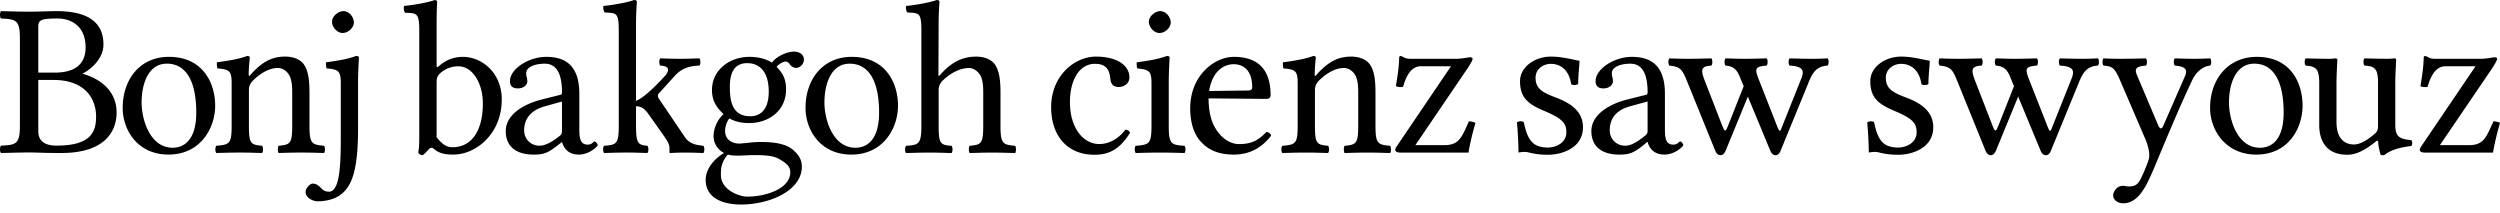 <?xml version="1.0" encoding="UTF-8" standalone="no"?>
<svg xmlns="http://www.w3.org/2000/svg" width="129" height="11" viewBox="0 0 129 11">
	<path d="M84.202 2.934c-.925 0-1.87.638-1.87 1.247 0 .27.147.38.406.38.327 0 .488-.206.488-.353a.599.599 0 00-.027-.217.651.651 0 01-.027-.217c0-.35.52-.488.949-.488.383 0 .895.19.895 1.464 0 .08-.02.125-.055.136l-.976.244c-1.083.27-1.87.86-1.87 1.627 0 .89.647 1.22 1.436 1.22.52 0 .724-.078 1.22-.461l.217-.19h.028c.067.237.258.65.867.65.553 0 .976-.43.976-.487 0-.08-.117-.19-.162-.19-.068 0-.116.163-.353.163-.44 0-.434-.43-.434-.95v-1.68c0-1.602-.884-1.898-1.708-1.898zm.814 2.304v1.519c0 .146-.073.203-.163.27-.293.238-.66.489-.976.489a.778.778 0 01-.814-.786c0-.508.223-1.022 1.058-1.248zM63.665 2.934c-.982 0-2.25.942-2.25 2.657 0 .631.142 1.252.515 1.68.383.452.923.706 1.735.706.857 0 1.474-.39 1.925-.976-.034-.113-.109-.179-.244-.19-.417.429-.756.624-1.41.624-.406 0-.87-.239-1.22-.814-.226-.372-.353-.891-.353-1.545l2.983.027c.135 0 .217-.066.217-.19 0-.947-.33-1.98-1.898-1.98zm0 .38c.428 0 .949.245.949 1.192 0 .102-.066.163-.19.163l-2.034.027c.215-1.274 1.004-1.383 1.275-1.383zm-19.714-.38c-1.523 0-2.386 1.197-2.386 2.63 0 1.15.769 2.413 2.359 2.413 1.68 0 2.413-1.394 2.413-2.522 0-1.173-.638-2.521-2.386-2.521zm-.108.352c.97 0 1.518.864 1.518 2.522 0 1.489-.69 1.816-1.22 1.816-1.173 0-1.6-1.463-1.6-2.331 0-.982.354-2.007 1.302-2.007zm-2.875-.623c-.293 0-.845.185-1.139.569-.135-.09-.5-.298-1.166-.298-1.003 0-1.925.67-1.925 1.708 0 .609.281.943.597 1.247-.316.27-.515.755-.515 1.139 0 .406.249.72.542.867-.61.361-.949.898-.949 1.383 0 .982.948 1.275 1.817 1.275 1.522 0 3.145-.734 3.145-1.953 0-.36-.161-.624-.488-.894-.44-.361-1.237-.38-1.654-.38-.203 0-.462.02-.732.054-.17.012-.296.028-.353.028-.327 0-.732-.166-.732-.651 0-.226.082-.46.217-.65.27.157.59.243 1.03.243.993 0 1.898-.63 1.898-1.735 0-.53-.16-.828-.488-1.166.08-.113.315-.271.461-.271.08 0 .15.034.217.135.045.09.201.19.326.19.214 0 .406-.208.406-.434 0-.237-.21-.406-.515-.406zm-2.413.596c.71 0 1.112.528 1.112 1.464 0 1.05-.532 1.275-.95 1.275-.947 0-1.057-.797-1.057-1.519 0-.79.275-1.22.895-1.22zm-1.003 4.718c.124.034.314.054.46.054.35 0 .656-.027.814-.027.564 0 1.029.01 1.356.19.44.248.596.411.596.705 0 .812-1.208 1.247-2.223 1.247-.406 0-1.356-.345-1.356-1.112 0-.383.026-.662.353-1.057zm-9.367-5.043c-.925 0-1.871.638-1.871 1.247 0 .27.147.38.406.38.328 0 .489-.206.489-.353a.599.599 0 00-.028-.217.651.651 0 01-.027-.217c0-.35.52-.488.95-.488.383 0 .894.19.894 1.464 0 .08-.02.125-.054.136l-.976.244c-1.083.27-1.871.86-1.871 1.627 0 .89.647 1.22 1.437 1.22.519 0 .724-.078 1.22-.461l.244-.19c.068.237.259.65.868.65.552 0 .976-.43.976-.487 0-.08-.118-.19-.163-.19-.068 0-.116.163-.352.163-.44 0-.434-.43-.434-.95v-1.68c0-1.602-.885-1.898-1.708-1.898zm.813 2.304v1.519c0 .146-.045.203-.136.27-.293.238-.687.489-1.003.489a.778.778 0 01-.813-.786c0-.508.25-1.022 1.084-1.248zM22.42.005c-.282.113-1.121.265-1.572.299-.023.09-.014.284.054.352.586.034.732-.025.732.922v5.504c0 .44-.02.628-.054.786.056.09.108.136.244.136a2.04 2.04 0 00.27-.271c.125-.136.202-.14.326-.027.248.214.57.27.976.27 1.15 0 2.495-1.053 2.495-2.846 0-1.376-1.025-2.196-2.007-2.196-.485 0-.897.172-1.247.488-.079.067-.108.047-.108-.055v-2.06c0-.733.027-1.193.027-1.193 0-.08-.034-.109-.136-.109zm1.247 3.417c.689 0 1.248.83 1.248 1.925 0 1.286-.501 2.25-1.573 2.25-.35 0-.588-.233-.813-.515v-2.82c0-.237.043-.352.19-.488a1.38 1.38 0 01.948-.352zM.051.575c-.068.068-.068.312 0 .38.79.033.976.093.976 1.03v4.5c0 .937-.187.997-.976 1.03-.068.069-.068.313 0 .38.552-.01.889-.027 1.464-.027.485 0 .65.027 1.654.027 2.244 0 2.847-1.117 2.847-2.087 0-1.083-.781-1.725-1.763-2.007.564-.282 1.085-.87 1.085-1.49 0-.757-.315-1.736-2.413-1.736-.395 0-.925.027-1.41.027C.95.602.615.586.05.575zm2.928.38c.632 0 1.437.34 1.437 1.49 0 .96-.663 1.302-1.6 1.302h-.84V1.442c0-.372.022-.488 1.003-.488zM1.976 4.126h.786c1.545 0 2.196.883 2.196 1.898 0 .823-.319 1.49-2.033 1.49-.79 0-.95-.386-.95-.758zm6.741-1.193c-1.523 0-2.386 1.197-2.386 2.63 0 1.15.769 2.413 2.359 2.413 1.68 0 2.413-1.394 2.413-2.522 0-1.173-.638-2.521-2.386-2.521zm-.108.352c.97 0 1.518.864 1.518 2.522 0 1.489-.69 1.816-1.22 1.816-1.173 0-1.6-1.463-1.6-2.331 0-.982.354-2.007 1.302-2.007zm4.337.549c-.034.045-.113.158-.113 0 0-.338.056-.857.056-.857 0-.057-.045-.09-.135-.09-.316.124-.778.225-1.556.327-.023.067 0 .248.022.315.61.057.733.113.733.767v2.2c0 .925-.113.97-.79 1.026-.067.068-.067.305 0 .373.463-.012.756-.023 1.241-.023.44 0 .643.011 1.117.023.068-.068.068-.305 0-.373-.575-.056-.677-.101-.677-1.026v-1.85c0-.237.102-.372.192-.474.429-.417.869-.665 1.308-.665.226 0 .463.147.598.406.113.226.136.53.136.868v1.715c0 .925-.113.97-.7 1.026-.056.068-.056.305 0 .373.474-.012.7-.023 1.15-.023.463 0 .711.011 1.196.023.057-.068.057-.305 0-.373-.631-.056-.755-.101-.755-1.026v-1.68c0-.621-.045-1.162-.305-1.512-.192-.248-.541-.384-.936-.384-.553 0-1.094.147-1.782.914m4.186-2.718c0 .293.27.586.541.586.316 0 .587-.293.587-.541 0-.27-.237-.587-.541-.587-.271 0-.587.271-.587.542m.453 3.18v2.719c0 1.489-.045 2.876-.61 2.876a.53.53 0 01-.349-.124c-.113-.113-.248-.293-.496-.293-.124 0-.361.225-.361.428 0 .327.406.485.62.485.237 0 .824-.034 1.241-.383.53-.429.846-1.241.846-3.373v-2.38c0-.564.045-1.286.045-1.286 0-.045-.056-.078-.147-.078-.315.124-.767.225-1.545.327-.022.067 0 .248.023.315.609.057.733.125.733.767m14.343 2.2c0 .936-.124.981-.756 1.026-.068.068-.068.305 0 .373.474-.012.733-.023 1.207-.023.395 0 .541.011 1.026.023.068-.068.068-.305 0-.373-.462-.045-.586-.09-.586-1.026V5.482c.26.011.417.09.643.406l.823 1.162c.226.327.26.462.26.609v.18c0 .034.01.057.045.057.225-.012.44-.023.778-.023.35 0 .586.011.925.023.068-.068.068-.305 0-.373-.384-.045-.722-.09-.97-.473l-1.32-1.952a.27.27 0 01-.056-.158c0-.045.011-.079.045-.112l.857-.948c.327-.338.677-.474 1.24-.496.068-.068.068-.305 0-.372-.417.01-.574.022-.98.022-.43 0-.62-.011-1.038-.022-.068.067-.068.304 0 .372.677.034.316.462.203.575-.598.654-1.162 1.15-1.455 1.24V1.298c0-.733.045-1.184.045-1.184 0-.08-.045-.113-.147-.113-.282.113-1.128.27-1.579.305-.022.09 0 .27.068.338.586.034.722-.023.722.925v4.929m16.506-1.839a.67.67 0 01.192-.485c.428-.417.925-.665 1.376-.665.225 0 .462.158.598.406.112.226.135.53.135.868v1.715c0 .925-.113.97-.7 1.026-.056.068-.056.305 0 .373.474-.012.7-.023 1.151-.023.463 0 .71.011 1.196.023.056-.068.056-.305 0-.373-.632-.056-.756-.101-.756-1.026v-1.68c0-.621-.045-1.162-.305-1.512-.191-.248-.541-.384-.936-.384-.564 0-1.162.147-1.85.914-.045.045-.112.158-.112 0l.01-2.538c0-.733.046-1.184.046-1.184 0-.08-.045-.113-.147-.113-.282.113-1.128.27-1.579.305-.022.09 0 .27.068.338.587.034.722-.023.722.925v4.929c0 .936-.135.981-.79 1.026-.067.068-.067.305 0 .373.463-.012.756-.023 1.241-.023.44 0 .632.011 1.105.023.068-.068.068-.305 0-.373-.564-.045-.665-.09-.665-1.026v-1.84m9.877 2.189c-.045-.102-.135-.147-.237-.158-.383.496-.868.744-1.353.744-.824 0-1.512-.835-1.512-2.154 0-1.241.542-1.985 1.286-1.985.666 0 .756.394.8.79.035.304.193.405.43.405.236 0 .552-.146.552-.496 0-.62-.643-1.072-1.726-1.072-1.116 0-2.312 1.004-2.312 2.606 0 1.455.812 2.459 2.234 2.459.676 0 1.274-.215 1.838-1.14m.97-5.73c0 .294.272.587.542.587.316 0 .587-.293.587-.541 0-.27-.237-.587-.542-.587-.27 0-.586.271-.586.542m1.026 5.38V4.252c0-.564.045-1.286.045-1.286 0-.045-.056-.078-.146-.078-.327.124-.767.225-1.546.327-.022.067 0 .248.023.315.61.068.733.125.733.767v2.2c0 .936-.124.97-.812 1.026-.068.068-.068.305 0 .373.474-.012.767-.023 1.263-.023.485 0 .767.011 1.252.023.068-.068.068-.305 0-.373-.688-.045-.812-.09-.812-1.026m7.644-2.662c-.033.045-.112.158-.112 0 0-.338.056-.857.056-.857 0-.057-.045-.09-.135-.09-.316.124-.779.225-1.557.327-.023.067 0 .248.023.315.609.057.733.113.733.767v2.2c0 .925-.113.97-.79 1.026-.067.068-.067.305 0 .373.463-.012.756-.023 1.24-.023.44 0 .644.011 1.118.023.067-.068.067-.305 0-.373-.576-.056-.677-.101-.677-1.026v-1.85a.66.66 0 01.192-.474c.428-.417.868-.665 1.308-.665.226 0 .462.147.598.406.113.226.135.53.135.868v1.715c0 .925-.113.97-.7 1.026-.056.068-.056.305 0 .373.475-.012.7-.023 1.151-.023.463 0 .71.011 1.196.023.056-.068.056-.305 0-.373-.632-.056-.756-.101-.756-1.026v-1.68c0-.621-.045-1.162-.304-1.512-.192-.248-.542-.384-.937-.384-.552 0-1.094.147-1.782.914m4.313-.947c-.033 0-.067.045-.067.067-.012.508-.08.936-.17 1.489.09.045.237.068.373.034.225-.824.575-1.06.913-1.06h1.557l-2.775 4.094c-.09.135-.101.17-.101.226 0 .079.09.135.26.135h3.518c.057-.35.17-.88.361-1.534a.88.88 0 00-.338-.079l-.147.327c-.27.598-.462.902-1.116.902h-1.5l2.706-3.981c.192-.293.249-.429.249-.474 0-.045-.057-.079-.136-.079-.056 0-.417.08-.744.08h-2.29c-.372 0-.36-.102-.553-.148m6.01 3.43a19.7 19.7 0 01.08 1.556 1.63 1.63 0 01.282-.034.75.75 0 01.225.023c.305.079.61.124 1.027.124.631 0 1.793-.305 1.793-1.421 0-.767-.564-1.207-1.32-1.5-.676-.26-1.127-.43-1.127-1.05 0-.462.406-.721.79-.721.247 0 .901.09 1.048 1.049.068.067.293.056.361-.012 0-.406.056-.823.068-1.195-.35-.057-.891-.215-1.478-.215-.835 0-1.59.542-1.59 1.264 0 .823.372 1.173 1.24 1.534.925.394 1.15.62 1.15 1.105 0 .553-.54.79-.958.79-.44 0-.688-.147-.8-.271-.271-.26-.373-.756-.44-1.038-.068-.068-.283-.056-.35.011m10.03-2.932c.068-.068.068-.305 0-.372-.417.01-.767.022-1.173.022-.429 0-.7-.011-.993-.022-.067.067-.067.304 0 .372.53.056.654.169.891.756l1.478 3.643c.068.158.158.225.27.225.102 0 .192-.067.271-.248l1.14-2.775 1.161 2.798c.068.158.158.225.271.225.102 0 .192-.067.26-.237l1.466-3.575c.192-.451.383-.778.958-.812.068-.068.068-.305 0-.372-.281.01-.383.022-.79.022-.428 0-.755-.011-1.172-.022-.068.067-.068.304 0 .372.846.045.722.372.564.767l-.936 2.346c-.113.282-.124.372-.26.045l-.97-2.47c-.203-.53-.18-.643.418-.688.067-.068.067-.305 0-.372-.418.01-.734.022-1.128.022-.395 0-.576-.011-.993-.022-.068.067-.068.304 0 .372.575.045.654.383.857.88l.08.18-.79 1.997c-.147.372-.18.394-.327.022l-.903-2.323c-.203-.542-.191-.722.35-.756m8.044 2.932c.045.553.079 1.083.079 1.557a1.62 1.62 0 01.282-.034.75.75 0 01.225.023c.305.079.61.124 1.027.124.631 0 1.793-.305 1.793-1.421 0-.767-.564-1.207-1.32-1.5-.676-.26-1.128-.43-1.128-1.05 0-.462.406-.721.79-.721.248 0 .902.09 1.049 1.049.068.067.293.056.36-.012 0-.406.057-.823.069-1.195-.35-.057-.891-.215-1.478-.215-.835 0-1.59.542-1.59 1.264 0 .823.372 1.173 1.24 1.534.925.395 1.15.62 1.15 1.105 0 .553-.54.79-.958.79-.44 0-.688-.147-.8-.271-.271-.26-.373-.756-.44-1.038-.068-.067-.283-.056-.35.012m5.903-2.933c.068-.068.068-.305 0-.372-.417.01-.767.022-1.173.022-.428 0-.699-.011-.992-.022-.068.067-.068.304 0 .372.53.056.654.17.89.756l1.478 3.643c.068.158.158.225.271.225.102 0 .192-.067.27-.248l1.14-2.774 1.162 2.797c.067.158.158.225.27.225.102 0 .192-.067.26-.236l1.466-3.576c.192-.451.384-.778.959-.812.068-.068.068-.305 0-.372-.282.01-.384.022-.79.022-.428 0-.755-.011-1.173-.022-.067.067-.067.304 0 .372.846.045.722.372.564.767l-.936 2.346c-.113.282-.124.372-.26.045l-.97-2.47c-.202-.53-.18-.643.418-.688.068-.068.068-.305 0-.372-.417.011-.733.022-1.128.022-.395 0-.575-.011-.992-.022-.068.067-.068.304 0 .372.575.045.654.383.857.88l.079.18-.79 1.997c-.146.372-.18.394-.327.022l-.902-2.323c-.203-.542-.192-.722.35-.756m8.42 6.294c.17-.305.316-.632.462-.97.903-2.166 1.399-3.339 1.997-4.602.158-.327.496-.688.913-.722.068-.068.068-.305 0-.372-.282.011-.485.022-.8.022-.395 0-.61-.01-1.027-.022-.067.067-.067.304 0 .372.35.034.71.101.542.508l-1.128 2.582c-.08.192-.17.215-.271-.01l-.993-2.347c-.203-.474-.327-.677.361-.733.068-.068.068-.305 0-.372a50.07 50.07 0 01-1.274.022c-.384 0-.688-.01-.914-.022-.068.067-.068.304 0 .372.496.045.587.135.891.846l1.275 2.966c.101.237.27.745.158 1.06a7.7 7.7 0 01-.44 1.038c-.124.226-.282.327-.564.327-.158 0-.203-.033-.327-.033-.327 0-.497.338-.497.485 0 .236.226.417.53.417.237 0 .689-.09 1.095-.812h.01m5.78-6.744c-1.522 0-2.413 1.197-2.413 2.63 0 1.15.796 2.413 2.386 2.413 1.681 0 2.386-1.394 2.386-2.522 0-1.173-.61-2.521-2.359-2.521zm-.135.352c.97 0 1.518.864 1.518 2.522 0 1.489-.69 1.817-1.22 1.817-1.173 0-1.6-1.464-1.6-2.332 0-.981.354-2.007 1.302-2.007zm4.808 4.7c.44 0 .903-.226 1.456-.677.045-.045.135-.067.135.011 0 .271.124.666.124.666.079.034.124.034.214 0 .248-.203.677-.372 1.365-.451.068-.068.068-.237 0-.305-.722-.056-.823-.27-.823-.823V4.24c0-.338.045-1.15.045-1.15 0-.045-.034-.08-.09-.08a2.822 2.822 0 01-.395.023c-.361 0-.733-.01-1.15-.022-.068.067-.068.304 0 .372.552.034.699.17.699.914v2.176c0 .215-.023.305-.18.44-.418.361-.779.542-1.061.542-.338 0-.902-.158-.902-1.162V4.241c0-.338.045-1.15.045-1.15 0-.045-.034-.08-.09-.08a2.822 2.822 0 01-.395.023c-.361 0-.733-.011-1.15-.022-.068.067-.068.304 0 .372.54.045.699.17.699.902v2.166c0 .778.338 1.534 1.455 1.534m4.004-5.098c-.033 0-.067.045-.067.067-.011.508-.08.936-.17 1.49.09.044.238.067.373.033.225-.823.575-1.06.914-1.06h1.556l-2.775 4.094c-.09.135-.101.17-.101.226 0 .079.09.135.26.135h3.518c.057-.35.17-.88.361-1.534a.88.88 0 00-.338-.079l-.147.327c-.27.598-.462.903-1.116.903h-1.5l2.707-3.982c.191-.293.248-.429.248-.474 0-.045-.057-.079-.136-.079-.056 0-.417.08-.744.08h-2.29c-.372 0-.36-.102-.552-.147" font-family="Sans" font-size="13" font-weight="400" letter-spacing="-.3" word-spacing="-1.2" style="-inkscape-font-specification:Sans"/>
</svg>
